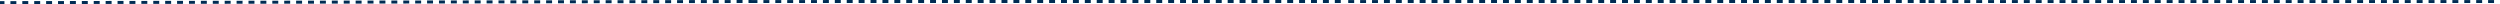 <svg width="1680" height="3" viewBox="0 0 1680 3" fill="none" xmlns="http://www.w3.org/2000/svg">
<path d="M505 1.023L905 1.013M905.999 1.023L1296 1M1296 1.023H1796M-81.008 1.879L504.998 1.005" stroke="#002B53" stroke-width="2" stroke-dasharray="4 4"/>
</svg>
